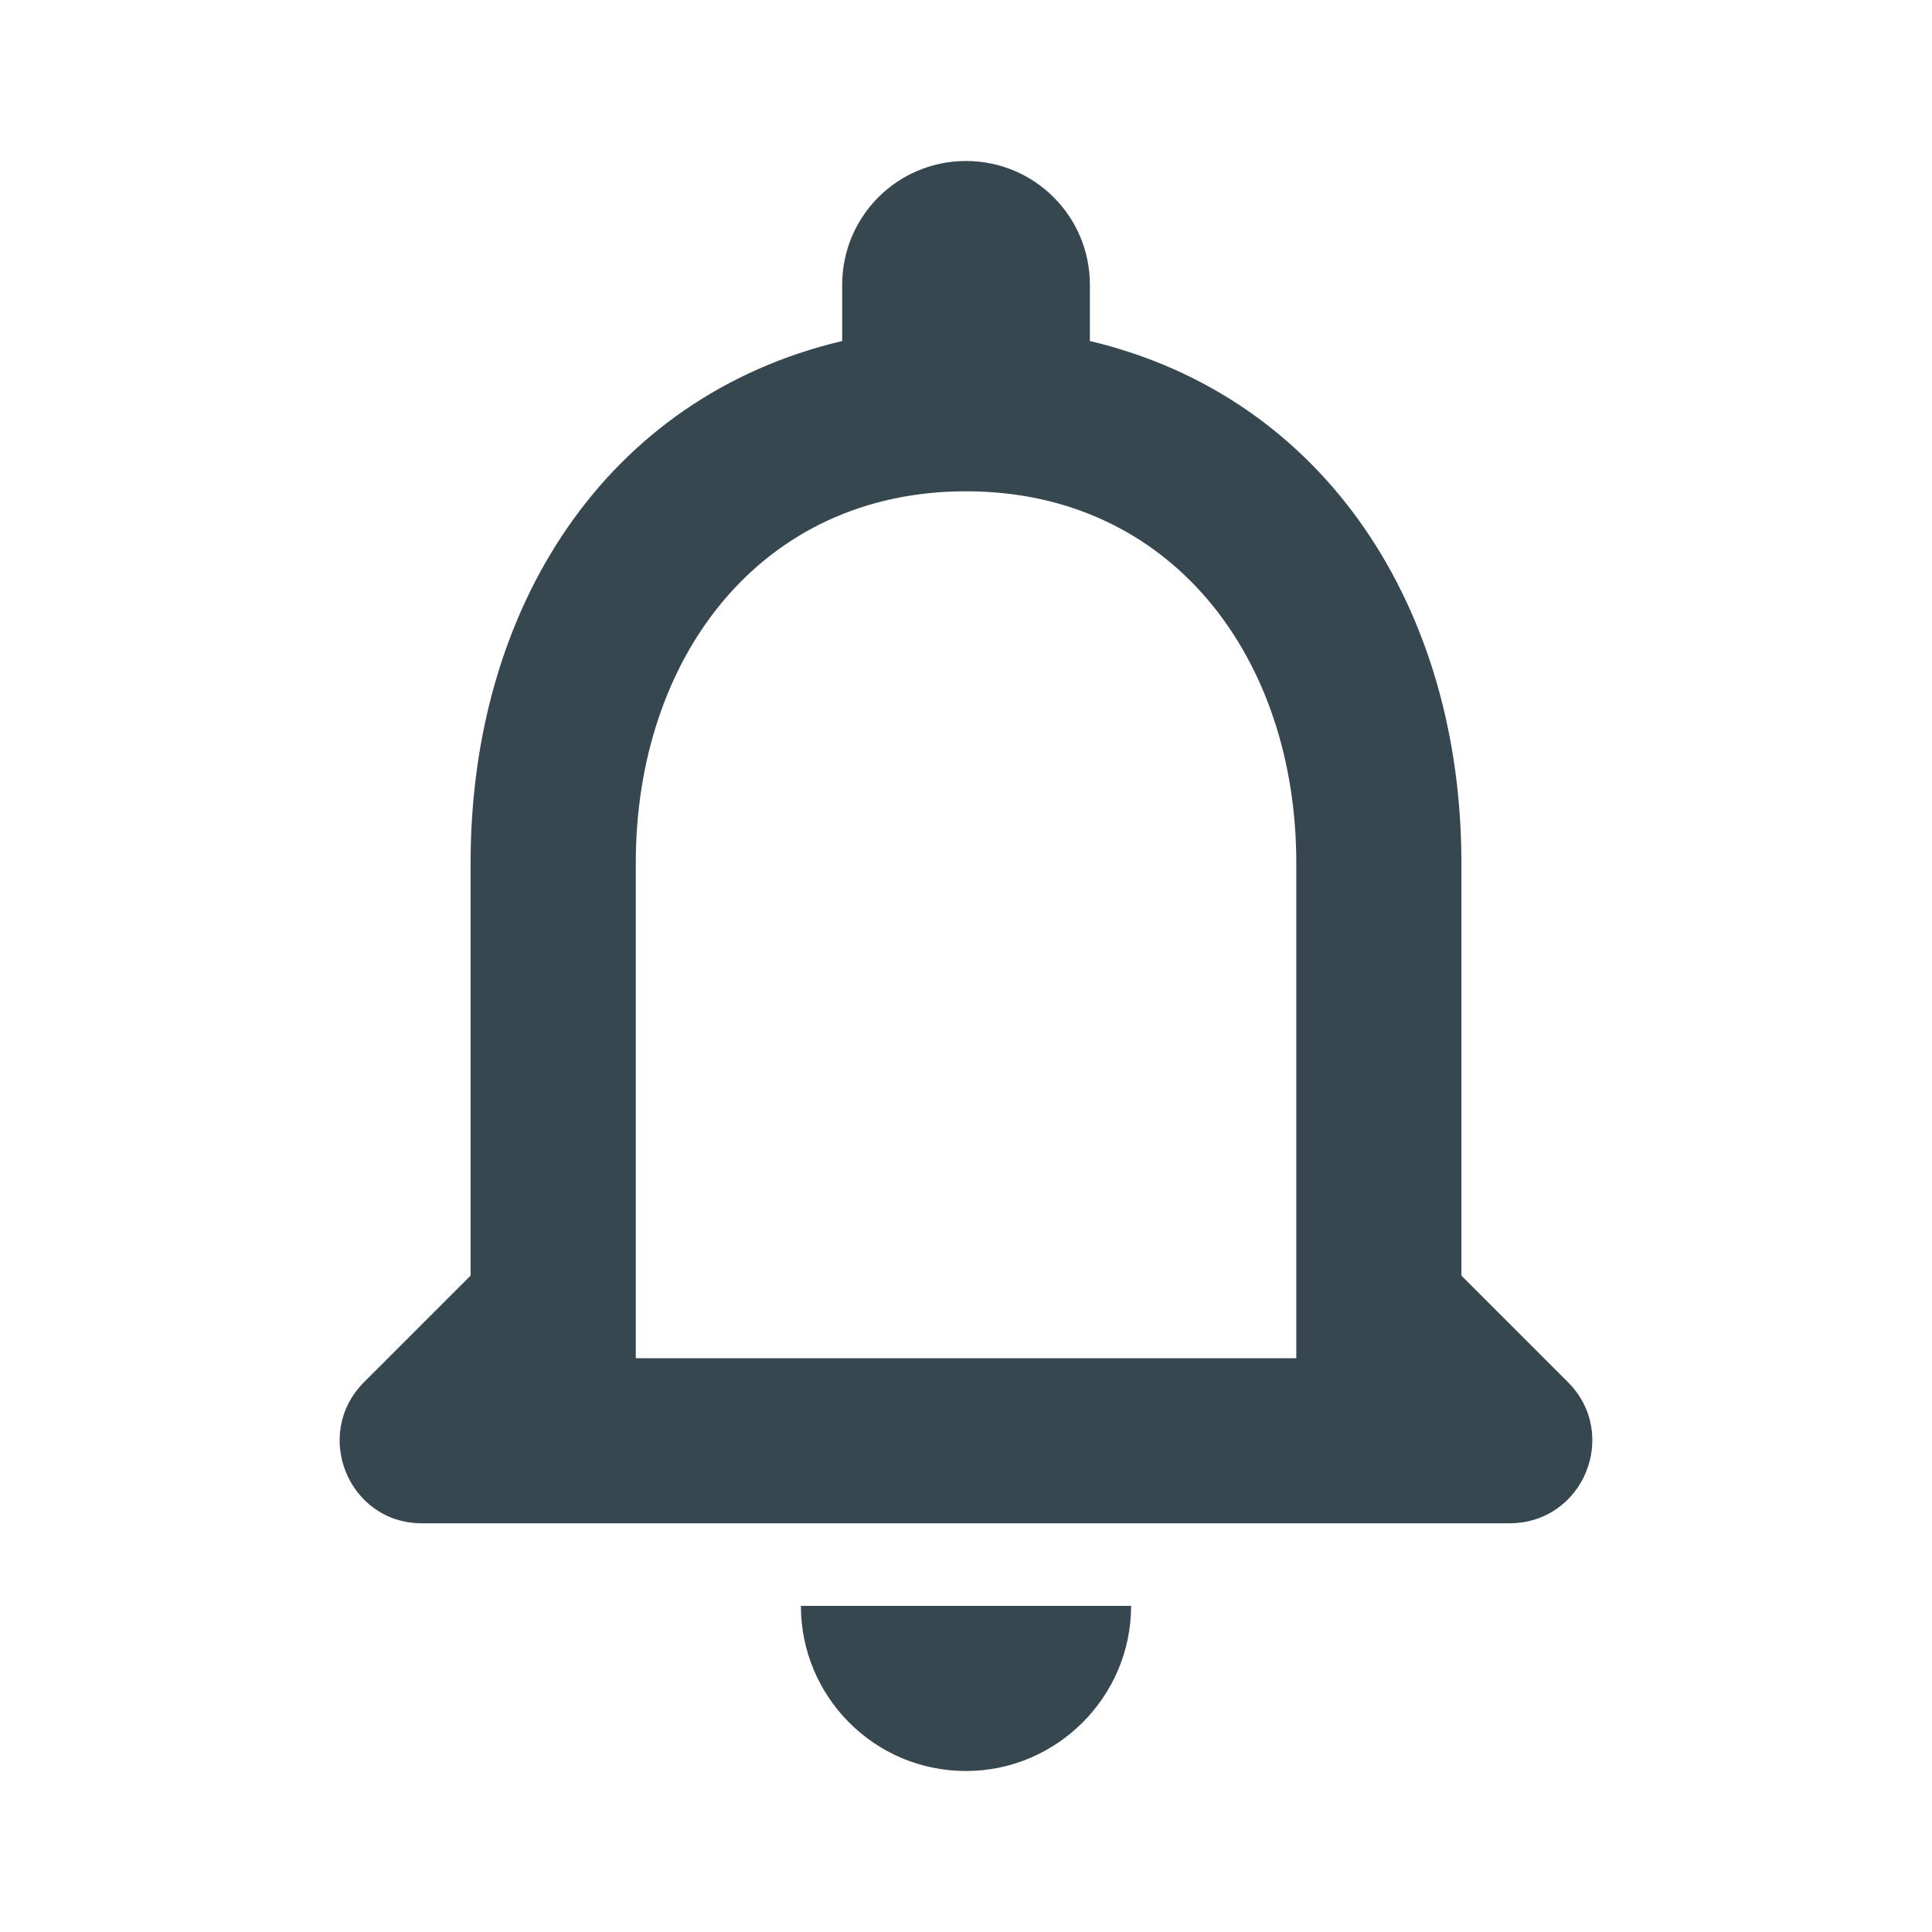 <svg width="24" height="24" viewBox="0 0 24 24" fill="none" xmlns="http://www.w3.org/2000/svg">
<path fill-rule="evenodd" clip-rule="evenodd" d="M19.477 17.169L18.154 15.846V10.718C18.154 7.569 16.472 4.933 13.539 4.236V3.538C13.539 2.687 12.851 2 12 2C11.149 2 10.462 2.687 10.462 3.538V4.236C7.518 4.933 5.846 7.559 5.846 10.718V15.846L4.523 17.169C3.877 17.815 4.328 18.923 5.241 18.923H18.749C19.672 18.923 20.123 17.815 19.477 17.169ZM7.898 16.872V10.718C7.898 8.174 9.446 6.103 12 6.103C14.554 6.103 16.103 8.174 16.103 10.718V16.872H7.898ZM14.051 19.949C14.051 21.077 13.128 22 12 22C10.862 22 9.949 21.077 9.949 19.949H14.051Z" fill="#37474F"/>
</svg>
